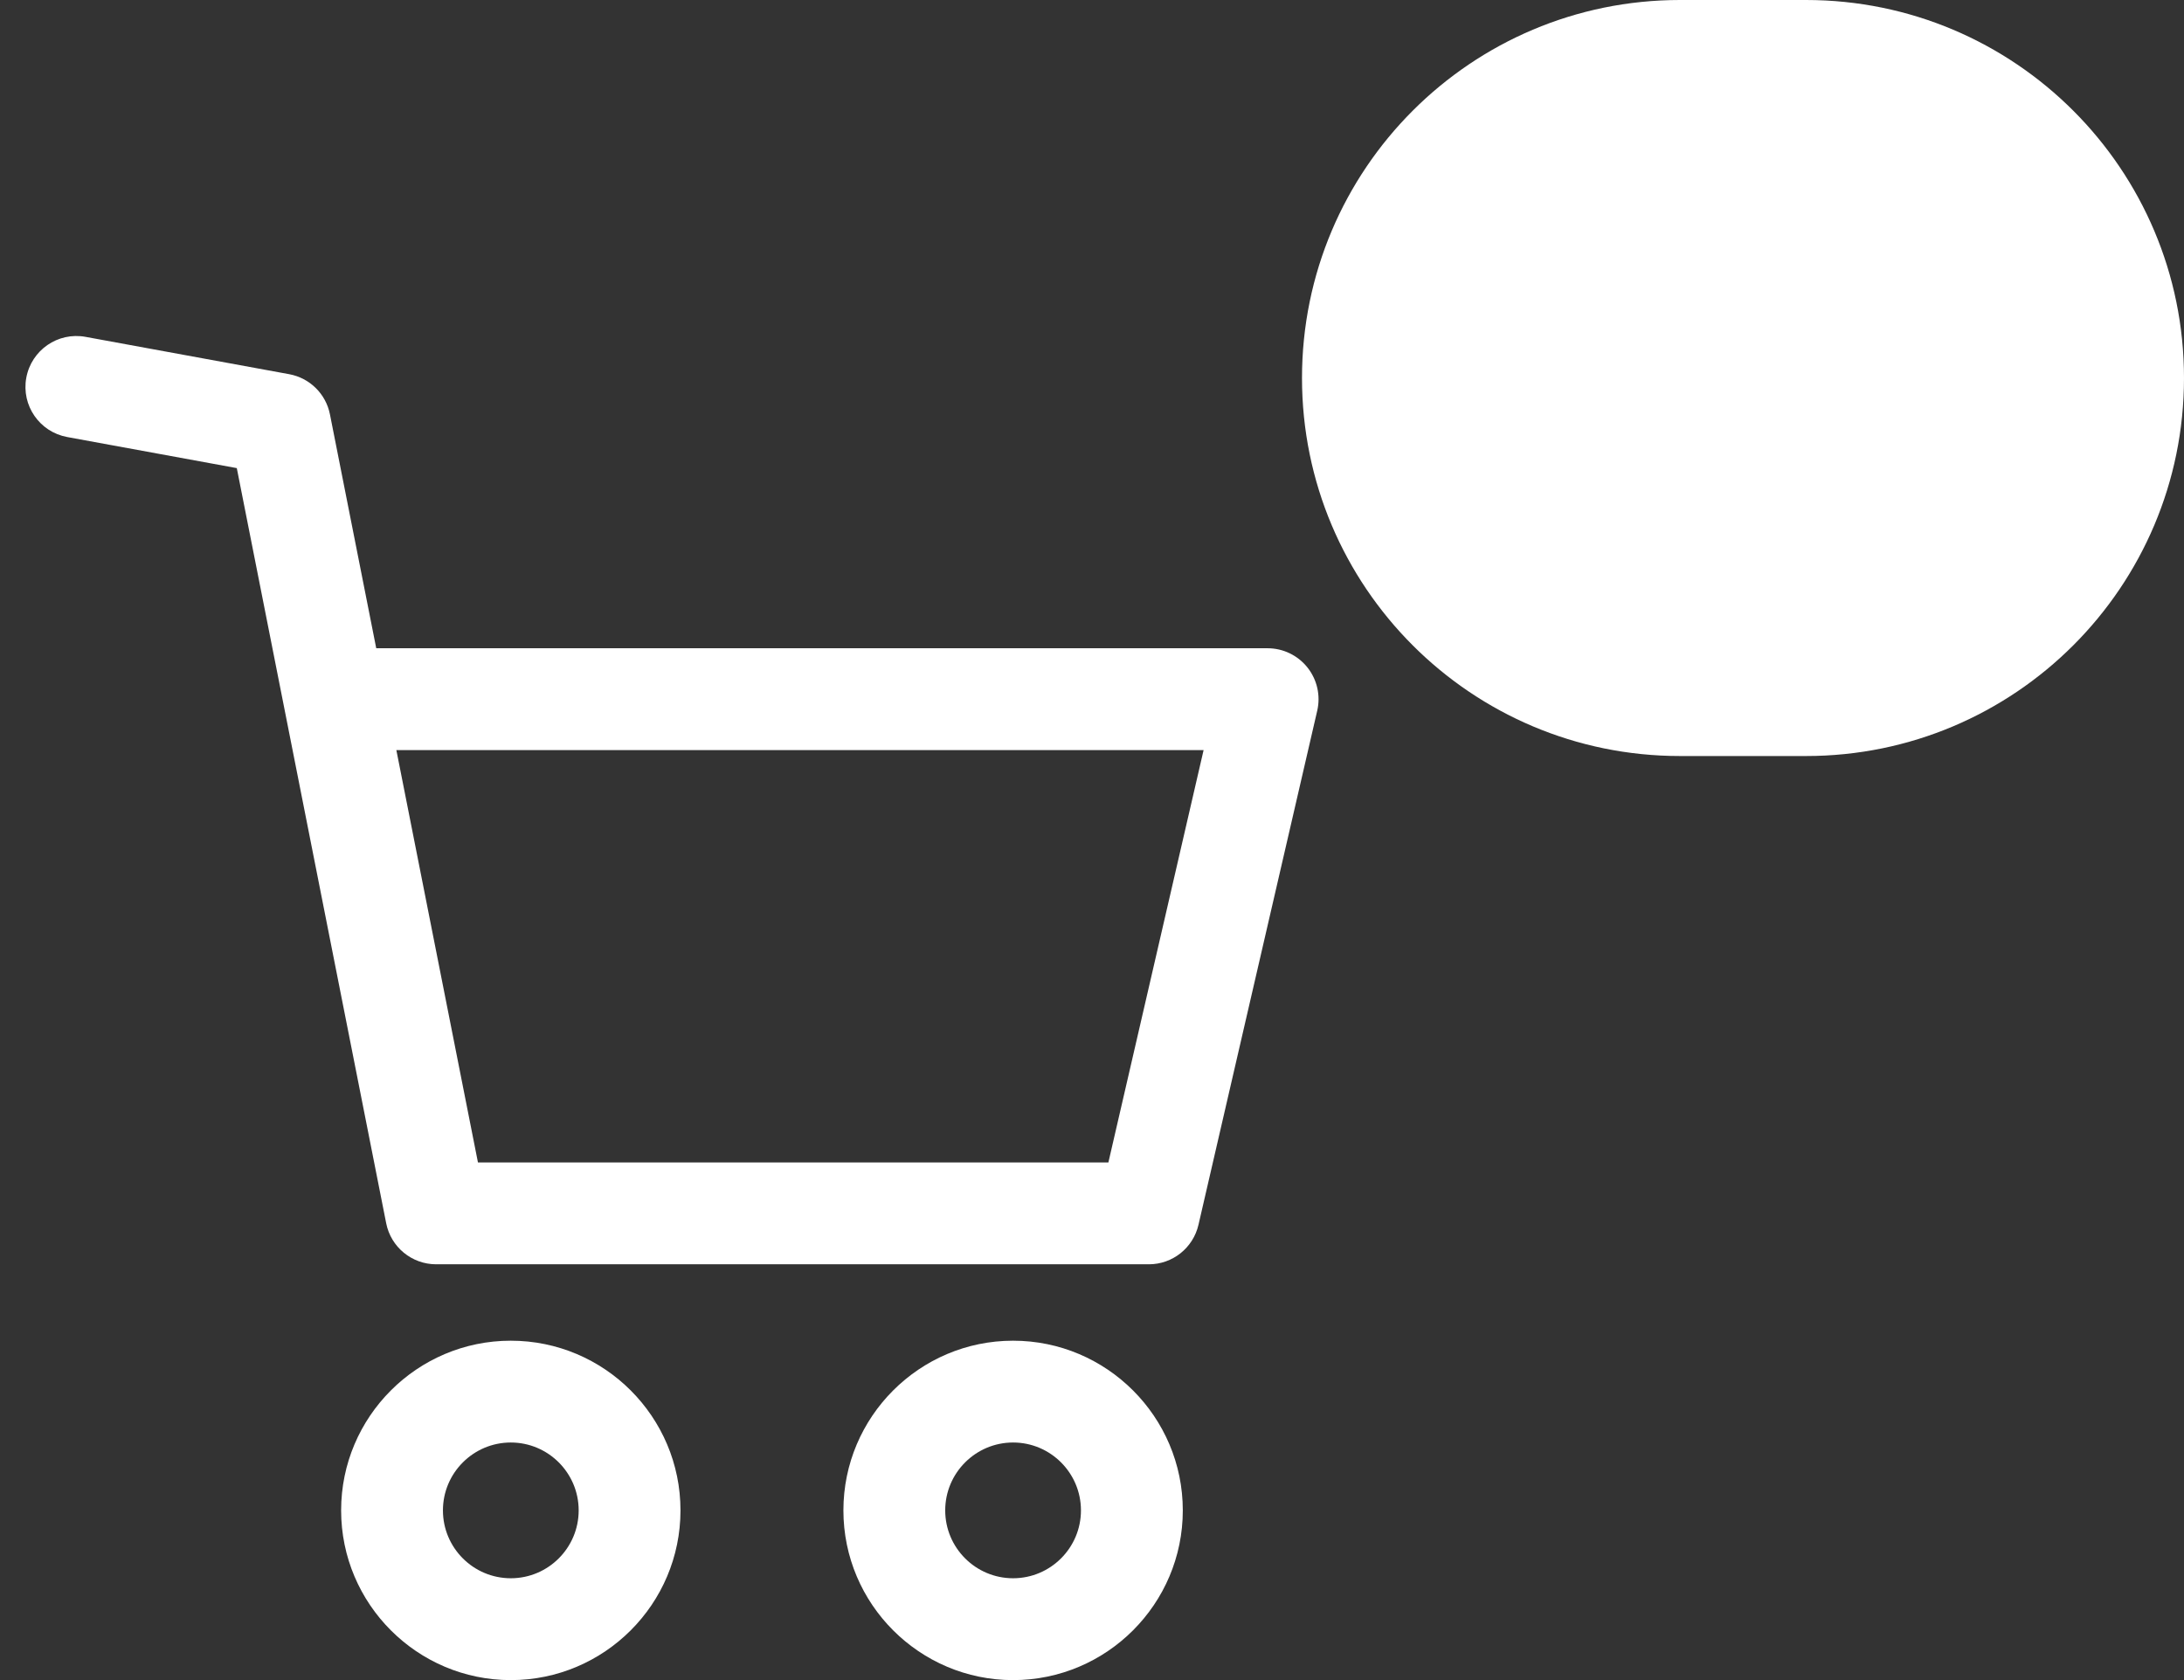 <svg width="52" height="40" viewBox="0 0 52 40" fill="none" xmlns="http://www.w3.org/2000/svg">
<rect x="0" y="0" width="52" height="40" fill="#333333" stroke="none"/>
<path fill-rule="evenodd" clip-rule="evenodd" d="M40 0C35.029 0 31 4.029 31 9C31 13.971 35.029 18 40 18H43C47.971 18 52 13.971 52 9C52 4.029 47.971 0 43 0H40ZM31.13 15.892C30.9 15.603 30.551 15.434 30.182 15.434H8.958L7.856 9.866C7.76 9.378 7.375 8.999 6.886 8.909L2.037 8.02C1.377 7.899 0.747 8.336 0.626 8.994C0.505 9.653 0.941 10.284 1.6 10.405L5.638 11.145L9.195 29.124C9.307 29.692 9.806 30.101 10.384 30.101H27.354C27.918 30.101 28.407 29.712 28.535 29.161L31.363 16.919C31.446 16.559 31.36 16.181 31.13 15.892ZM26.39 27.677H11.38L9.437 17.859H28.657L26.39 27.677ZM8.122 35.96C8.122 33.732 9.934 31.92 12.162 31.92C14.39 31.92 16.202 33.732 16.202 35.96C16.202 38.188 14.39 40.001 12.162 40.001C9.934 40.001 8.122 38.188 8.122 35.96ZM10.546 35.96C10.546 36.852 11.271 37.576 12.162 37.576C13.053 37.576 13.778 36.852 13.778 35.96C13.778 35.069 13.053 34.344 12.162 34.344C11.271 34.344 10.546 35.069 10.546 35.96ZM20.081 35.96C20.081 33.732 21.893 31.92 24.121 31.92C26.349 31.92 28.162 33.732 28.162 35.96C28.162 38.188 26.349 40.001 24.121 40.001C21.893 40.001 20.081 38.188 20.081 35.96ZM22.505 35.96C22.505 36.852 23.23 37.576 24.121 37.576C25.012 37.576 25.737 36.852 25.737 35.96C25.737 35.069 25.012 34.344 24.121 34.344C23.23 34.344 22.505 35.069 22.505 35.96Z" fill="white"/>
</svg>
